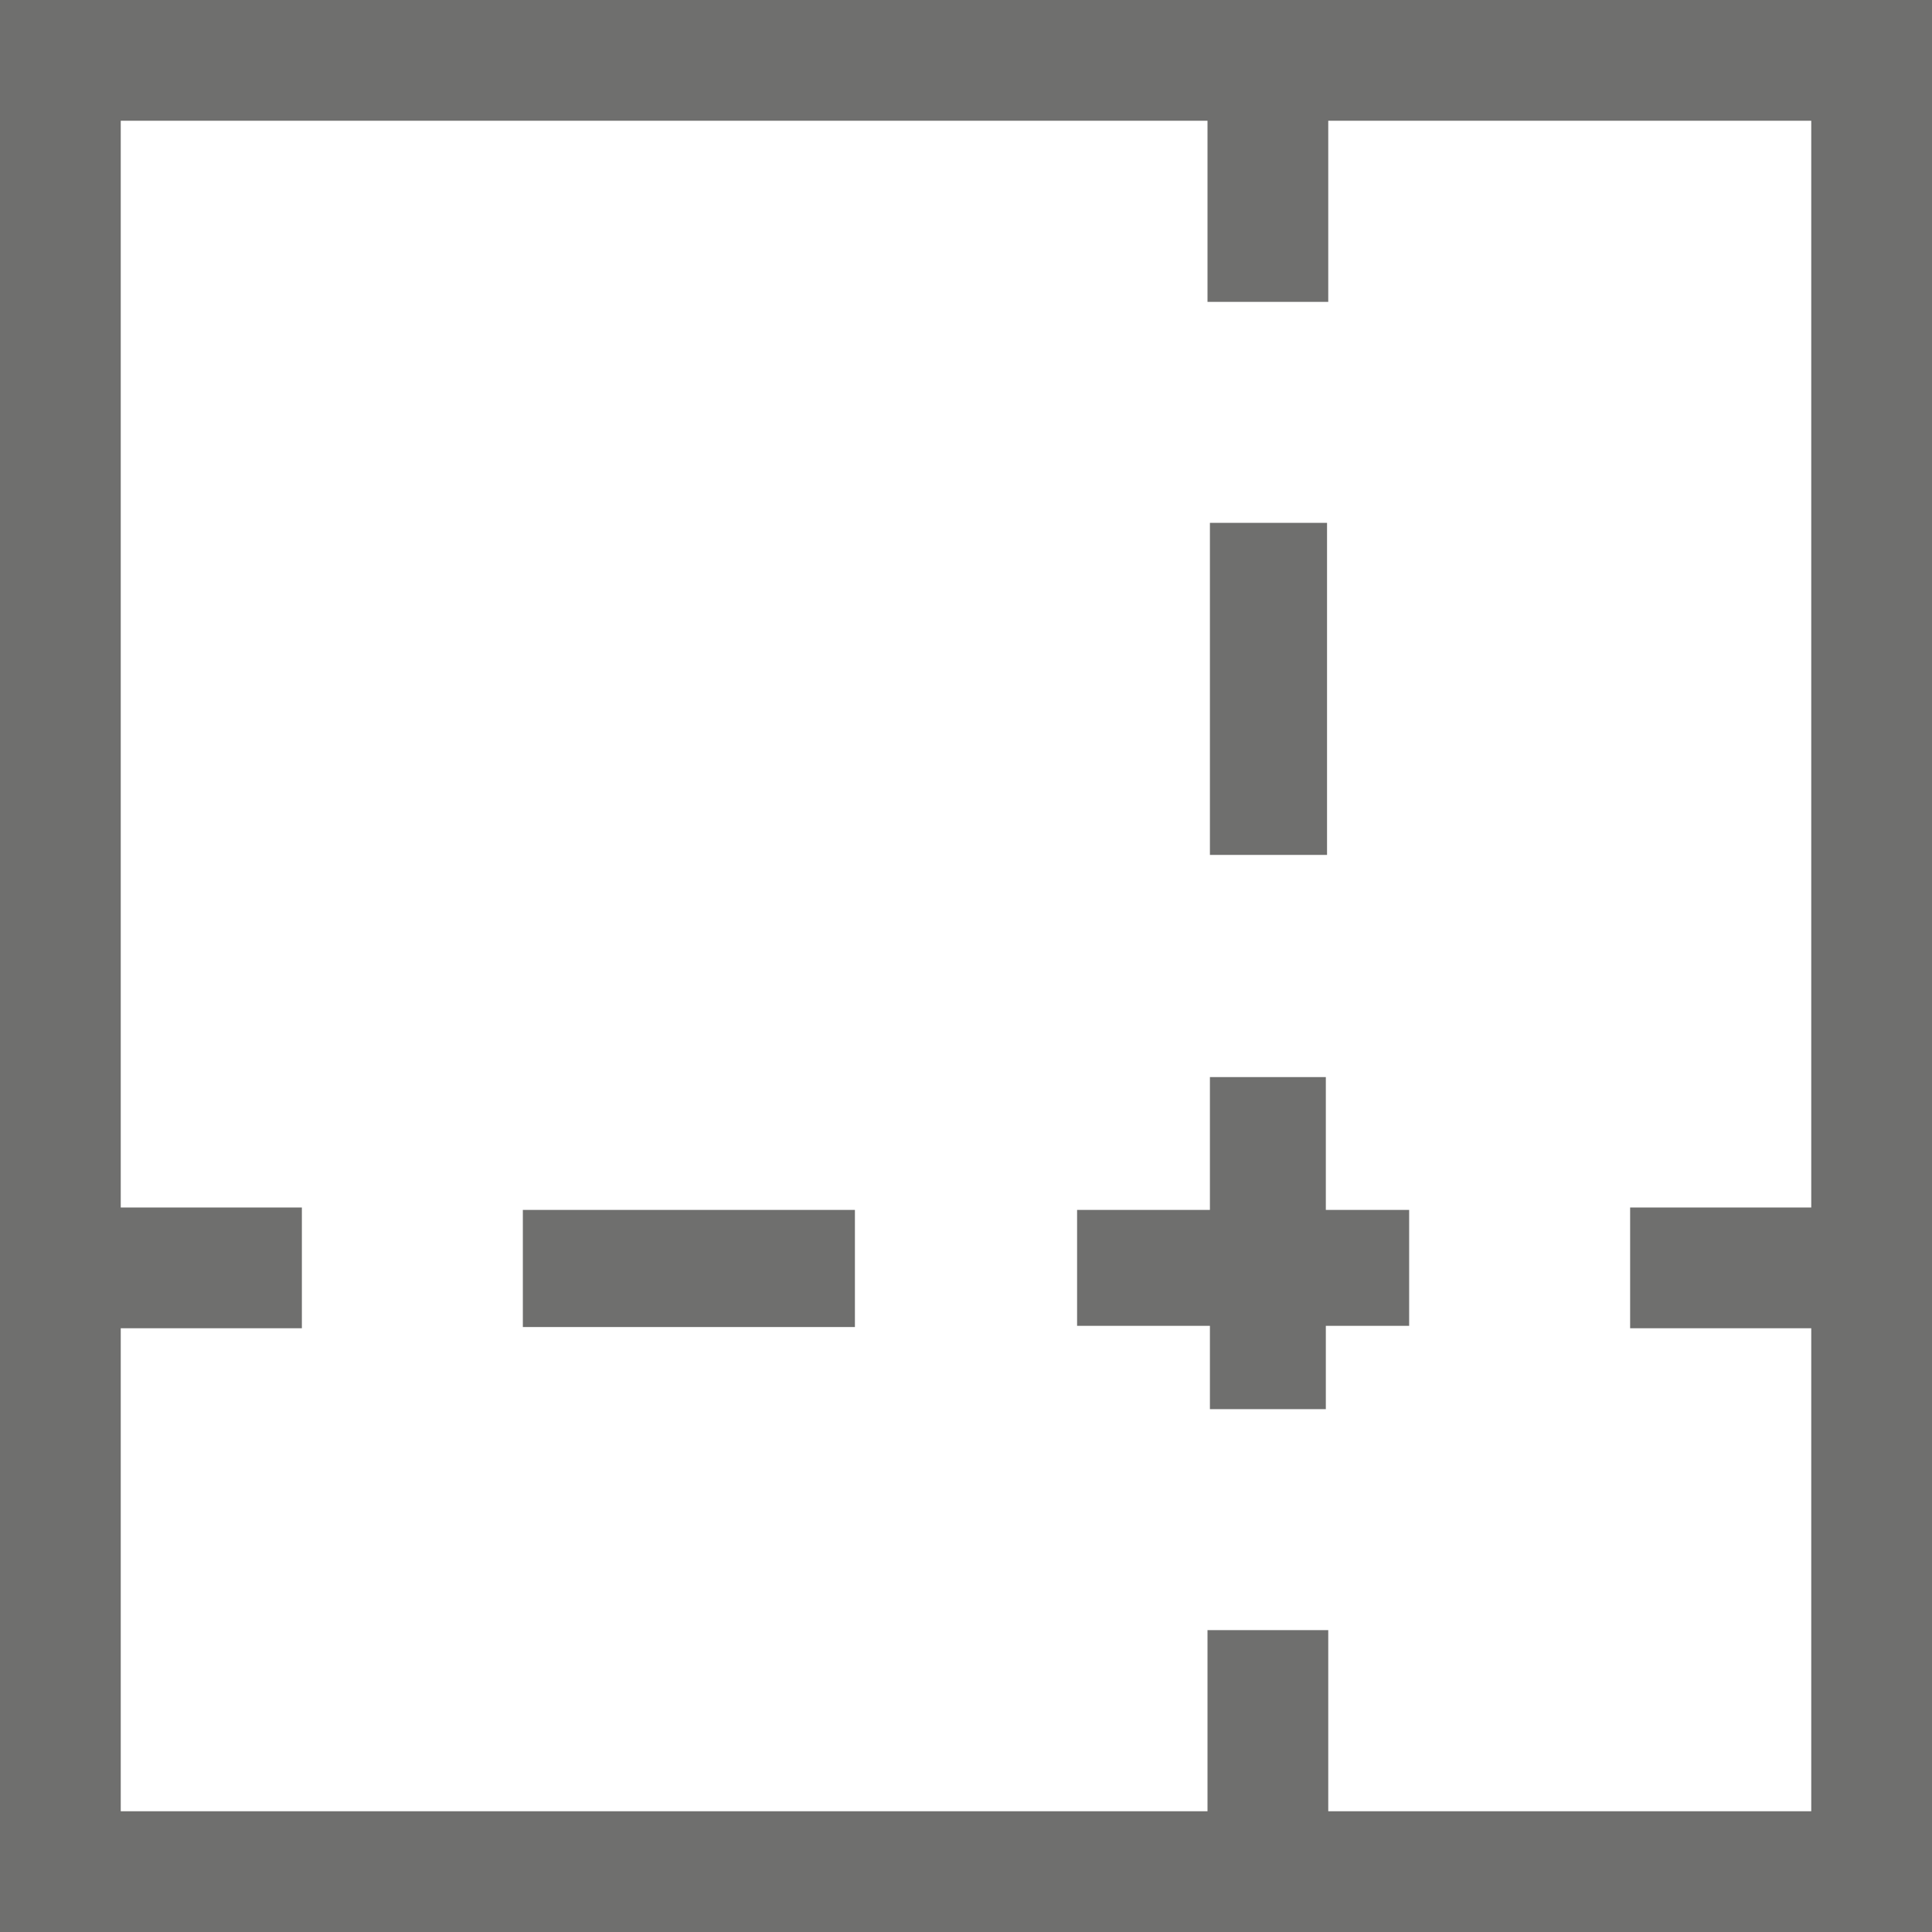 <svg id="Ebene_1" data-name="Ebene 1" xmlns="http://www.w3.org/2000/svg" viewBox="0 0 16 16"><defs><style>.cls-1{fill:#6f6f6e;}</style></defs><title>180607_Vector-Iconset 16x16</title><path class="cls-1" d="M0,0V16H16V0ZM15,10H13.5v1H15v4H11V13.5H10V15H1V11H2.5V10H1V1h9V2.5h1V1h4Z"/><rect class="cls-1" x="4.33" y="10.02" width="2.75" height="0.97"/><polygon class="cls-1" points="10.98 8.92 10.02 8.92 10.02 10.02 8.92 10.02 8.92 10.98 10.02 10.98 10.02 11.67 10.98 11.67 10.98 10.98 11.67 10.98 11.67 10.02 10.98 10.02 10.98 8.92"/><rect class="cls-1" x="10.02" y="4.33" width="0.97" height="2.75"/></svg>